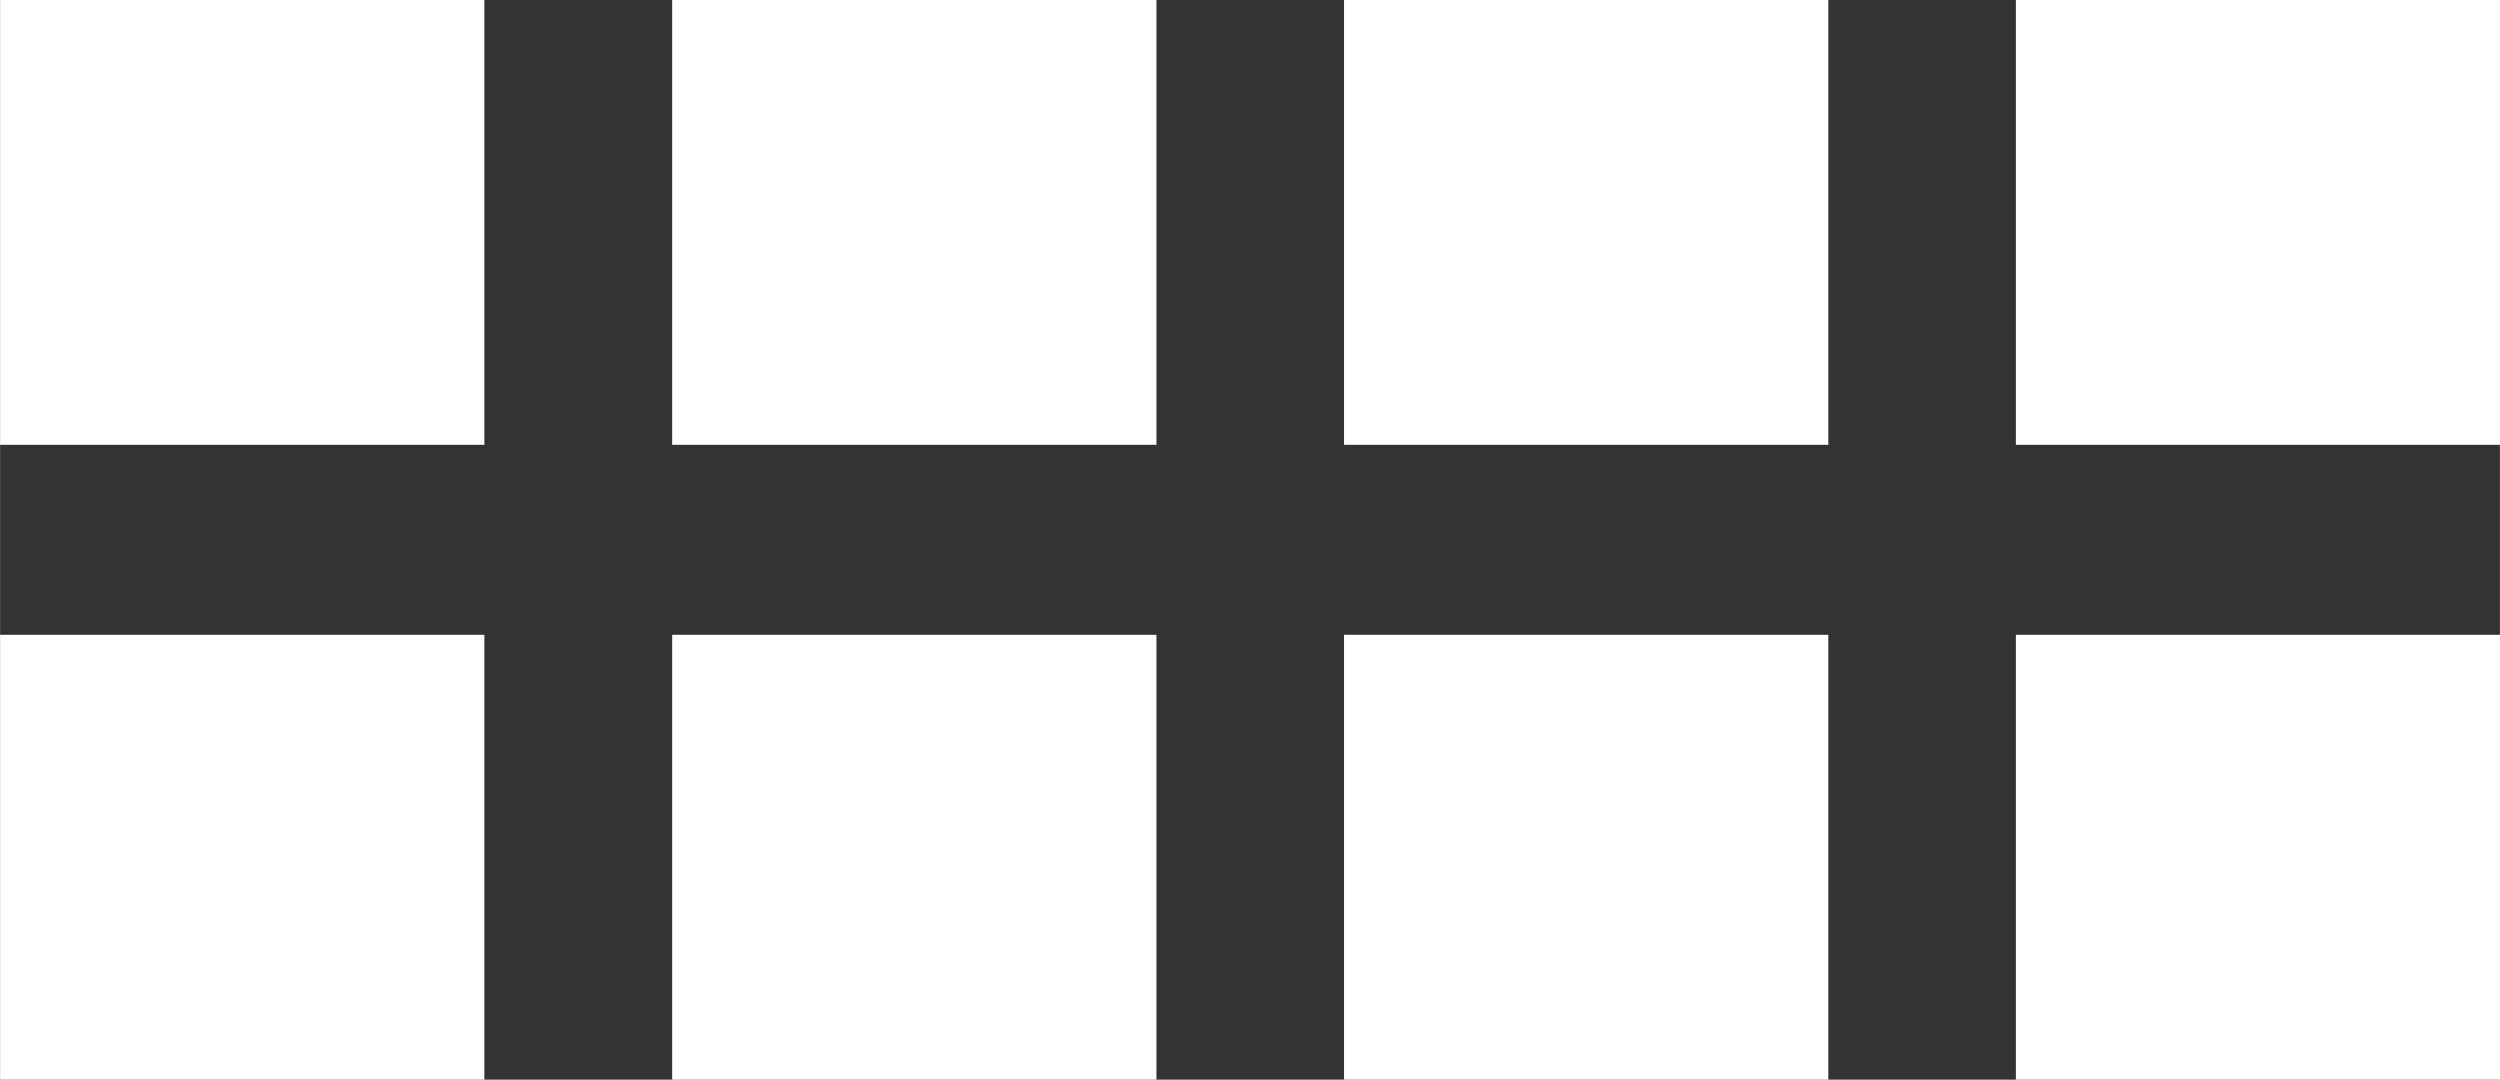 <?xml version="1.0" encoding="UTF-8" standalone="no"?>
<!-- Created with Inkscape (http://www.inkscape.org/) -->

<svg
   xmlns:dc="http://purl.org/dc/elements/1.1/"
   xmlns:cc="http://creativecommons.org/ns#"
   xmlns:rdf="http://www.w3.org/1999/02/22-rdf-syntax-ns#"
   xmlns:svg="http://www.w3.org/2000/svg"
   xmlns="http://www.w3.org/2000/svg"
   xmlns:sodipodi="http://sodipodi.sourceforge.net/DTD/sodipodi-0.dtd"
   xmlns:inkscape="http://www.inkscape.org/namespaces/inkscape"
   width="38.786"
   height="16.75"
   viewBox="0 0 10.262 4.432"
   version="1.1"
   id="svg8"
   inkscape:version="0.92.5 (2060ec1f9f, 2020-04-08)"
   sodipodi:docname="gallery2.svg">
  <rect x="0" y="0" width="10.262" height="4.432" fill="#333333" stroke="none"/>
  <defs
     id="defs2" />
  <sodipodi:namedview
     id="base"
     pagecolor="#212121"
     bordercolor="#666666"
     borderopacity="1.0"
     inkscape:pageopacity="0"
     inkscape:pageshadow="2"
     inkscape:zoom="16"
     inkscape:cx="14.217929"
     inkscape:cy="0.49219318"
     inkscape:document-units="mm"
     inkscape:current-layer="layer1"
     showgrid="false"
     inkscape:pagecheckerboard="false"
     fit-margin-top="0"
     fit-margin-left="0"
     fit-margin-right="0"
     fit-margin-bottom="0"
     units="px"
     inkscape:window-width="1883"
     inkscape:window-height="811"
     inkscape:window-x="481"
     inkscape:window-y="161"
     inkscape:window-maximized="0" />
  <g
     inkscape:label="Layer 1"
     inkscape:groupmode="layer"
     id="layer1"
     transform="translate(-60.829,-147.115)">
    <rect
       y="147.115"
       x="66.346"
       height="1.826"
       width="1.988"
       id="rect4735"
       style="fill:#ffffff;fill-opacity:1;fill-rule:evenodd;stroke:none;stroke-width:0.154;stroke-linecap:butt;stroke-linejoin:miter;stroke-miterlimit:12.4;stroke-dasharray:none;stroke-dashoffset:0;stroke-opacity:0;paint-order:stroke markers fill"
       inkscape:export-filename="/home/kai/Tauon/dev/assets/gallery2.png"
       inkscape:export-xdpi="96.634064"
       inkscape:export-ydpi="96.634064" />
    <rect
       style="fill:#ffffff;fill-opacity:1;fill-rule:evenodd;stroke:none;stroke-width:0.154;stroke-linecap:butt;stroke-linejoin:miter;stroke-miterlimit:12.4;stroke-dasharray:none;stroke-dashoffset:0;stroke-opacity:0;paint-order:stroke markers fill"
       id="rect4741"
       width="1.988"
       height="1.826"
       x="66.346"
       y="149.721"
       inkscape:export-filename="/home/kai/Tauon/dev/assets/gallery2.png"
       inkscape:export-xdpi="96.634064"
       inkscape:export-ydpi="96.634064" />
    <rect
       style="fill:#ffffff;fill-opacity:1;fill-rule:evenodd;stroke:none;stroke-width:0.154;stroke-linecap:butt;stroke-linejoin:miter;stroke-miterlimit:12.4;stroke-dasharray:none;stroke-dashoffset:0;stroke-opacity:0;paint-order:stroke markers fill"
       id="rect4747"
       width="1.988"
       height="1.826"
       x="69.104"
       y="147.115"
       inkscape:export-filename="/home/kai/Tauon/dev/assets/gallery2.png"
       inkscape:export-xdpi="96.634064"
       inkscape:export-ydpi="96.634064" />
    <rect
       y="149.721"
       x="69.104"
       height="1.826"
       width="1.988"
       id="rect4749"
       style="fill:#ffffff;fill-opacity:1;fill-rule:evenodd;stroke:none;stroke-width:0.154;stroke-linecap:butt;stroke-linejoin:miter;stroke-miterlimit:12.4;stroke-dasharray:none;stroke-dashoffset:0;stroke-opacity:0;paint-order:stroke markers fill"
       inkscape:export-filename="/home/kai/Tauon/dev/assets/gallery2.png"
       inkscape:export-xdpi="96.634064"
       inkscape:export-ydpi="96.634064" />
    <rect
       inkscape:export-ydpi="96.634064"
       inkscape:export-xdpi="96.634064"
       inkscape:export-filename="/home/kai/Tauon/dev/assets/gallery2.png"
       style="fill:#ffffff;fill-opacity:1;fill-rule:evenodd;stroke:none;stroke-width:0.154;stroke-linecap:butt;stroke-linejoin:miter;stroke-miterlimit:12.4;stroke-dasharray:none;stroke-dashoffset:0;stroke-opacity:0;paint-order:stroke markers fill"
       id="rect4550"
       width="1.988"
       height="1.826"
       x="60.829"
       y="147.115" />
    <rect
       inkscape:export-ydpi="96.634064"
       inkscape:export-xdpi="96.634064"
       inkscape:export-filename="/home/kai/Tauon/dev/assets/gallery2.png"
       y="149.721"
       x="60.829"
       height="1.826"
       width="1.988"
       id="rect4552"
       style="fill:#ffffff;fill-opacity:1;fill-rule:evenodd;stroke:none;stroke-width:0.154;stroke-linecap:butt;stroke-linejoin:miter;stroke-miterlimit:12.4;stroke-dasharray:none;stroke-dashoffset:0;stroke-opacity:0;paint-order:stroke markers fill" />
    <rect
       inkscape:export-ydpi="96.634064"
       inkscape:export-xdpi="96.634064"
       inkscape:export-filename="/home/kai/Tauon/dev/assets/gallery2.png"
       y="147.115"
       x="63.588"
       height="1.826"
       width="1.988"
       id="rect4554"
       style="fill:#ffffff;fill-opacity:1;fill-rule:evenodd;stroke:none;stroke-width:0.154;stroke-linecap:butt;stroke-linejoin:miter;stroke-miterlimit:12.4;stroke-dasharray:none;stroke-dashoffset:0;stroke-opacity:0;paint-order:stroke markers fill" />
    <rect
       inkscape:export-ydpi="96.634064"
       inkscape:export-xdpi="96.634064"
       inkscape:export-filename="/home/kai/Tauon/dev/assets/gallery2.png"
       style="fill:#ffffff;fill-opacity:1;fill-rule:evenodd;stroke:none;stroke-width:0.154;stroke-linecap:butt;stroke-linejoin:miter;stroke-miterlimit:12.4;stroke-dasharray:none;stroke-dashoffset:0;stroke-opacity:0;paint-order:stroke markers fill"
       id="rect4556"
       width="1.988"
       height="1.826"
       x="63.588"
       y="149.721" />
  </g>
</svg>
